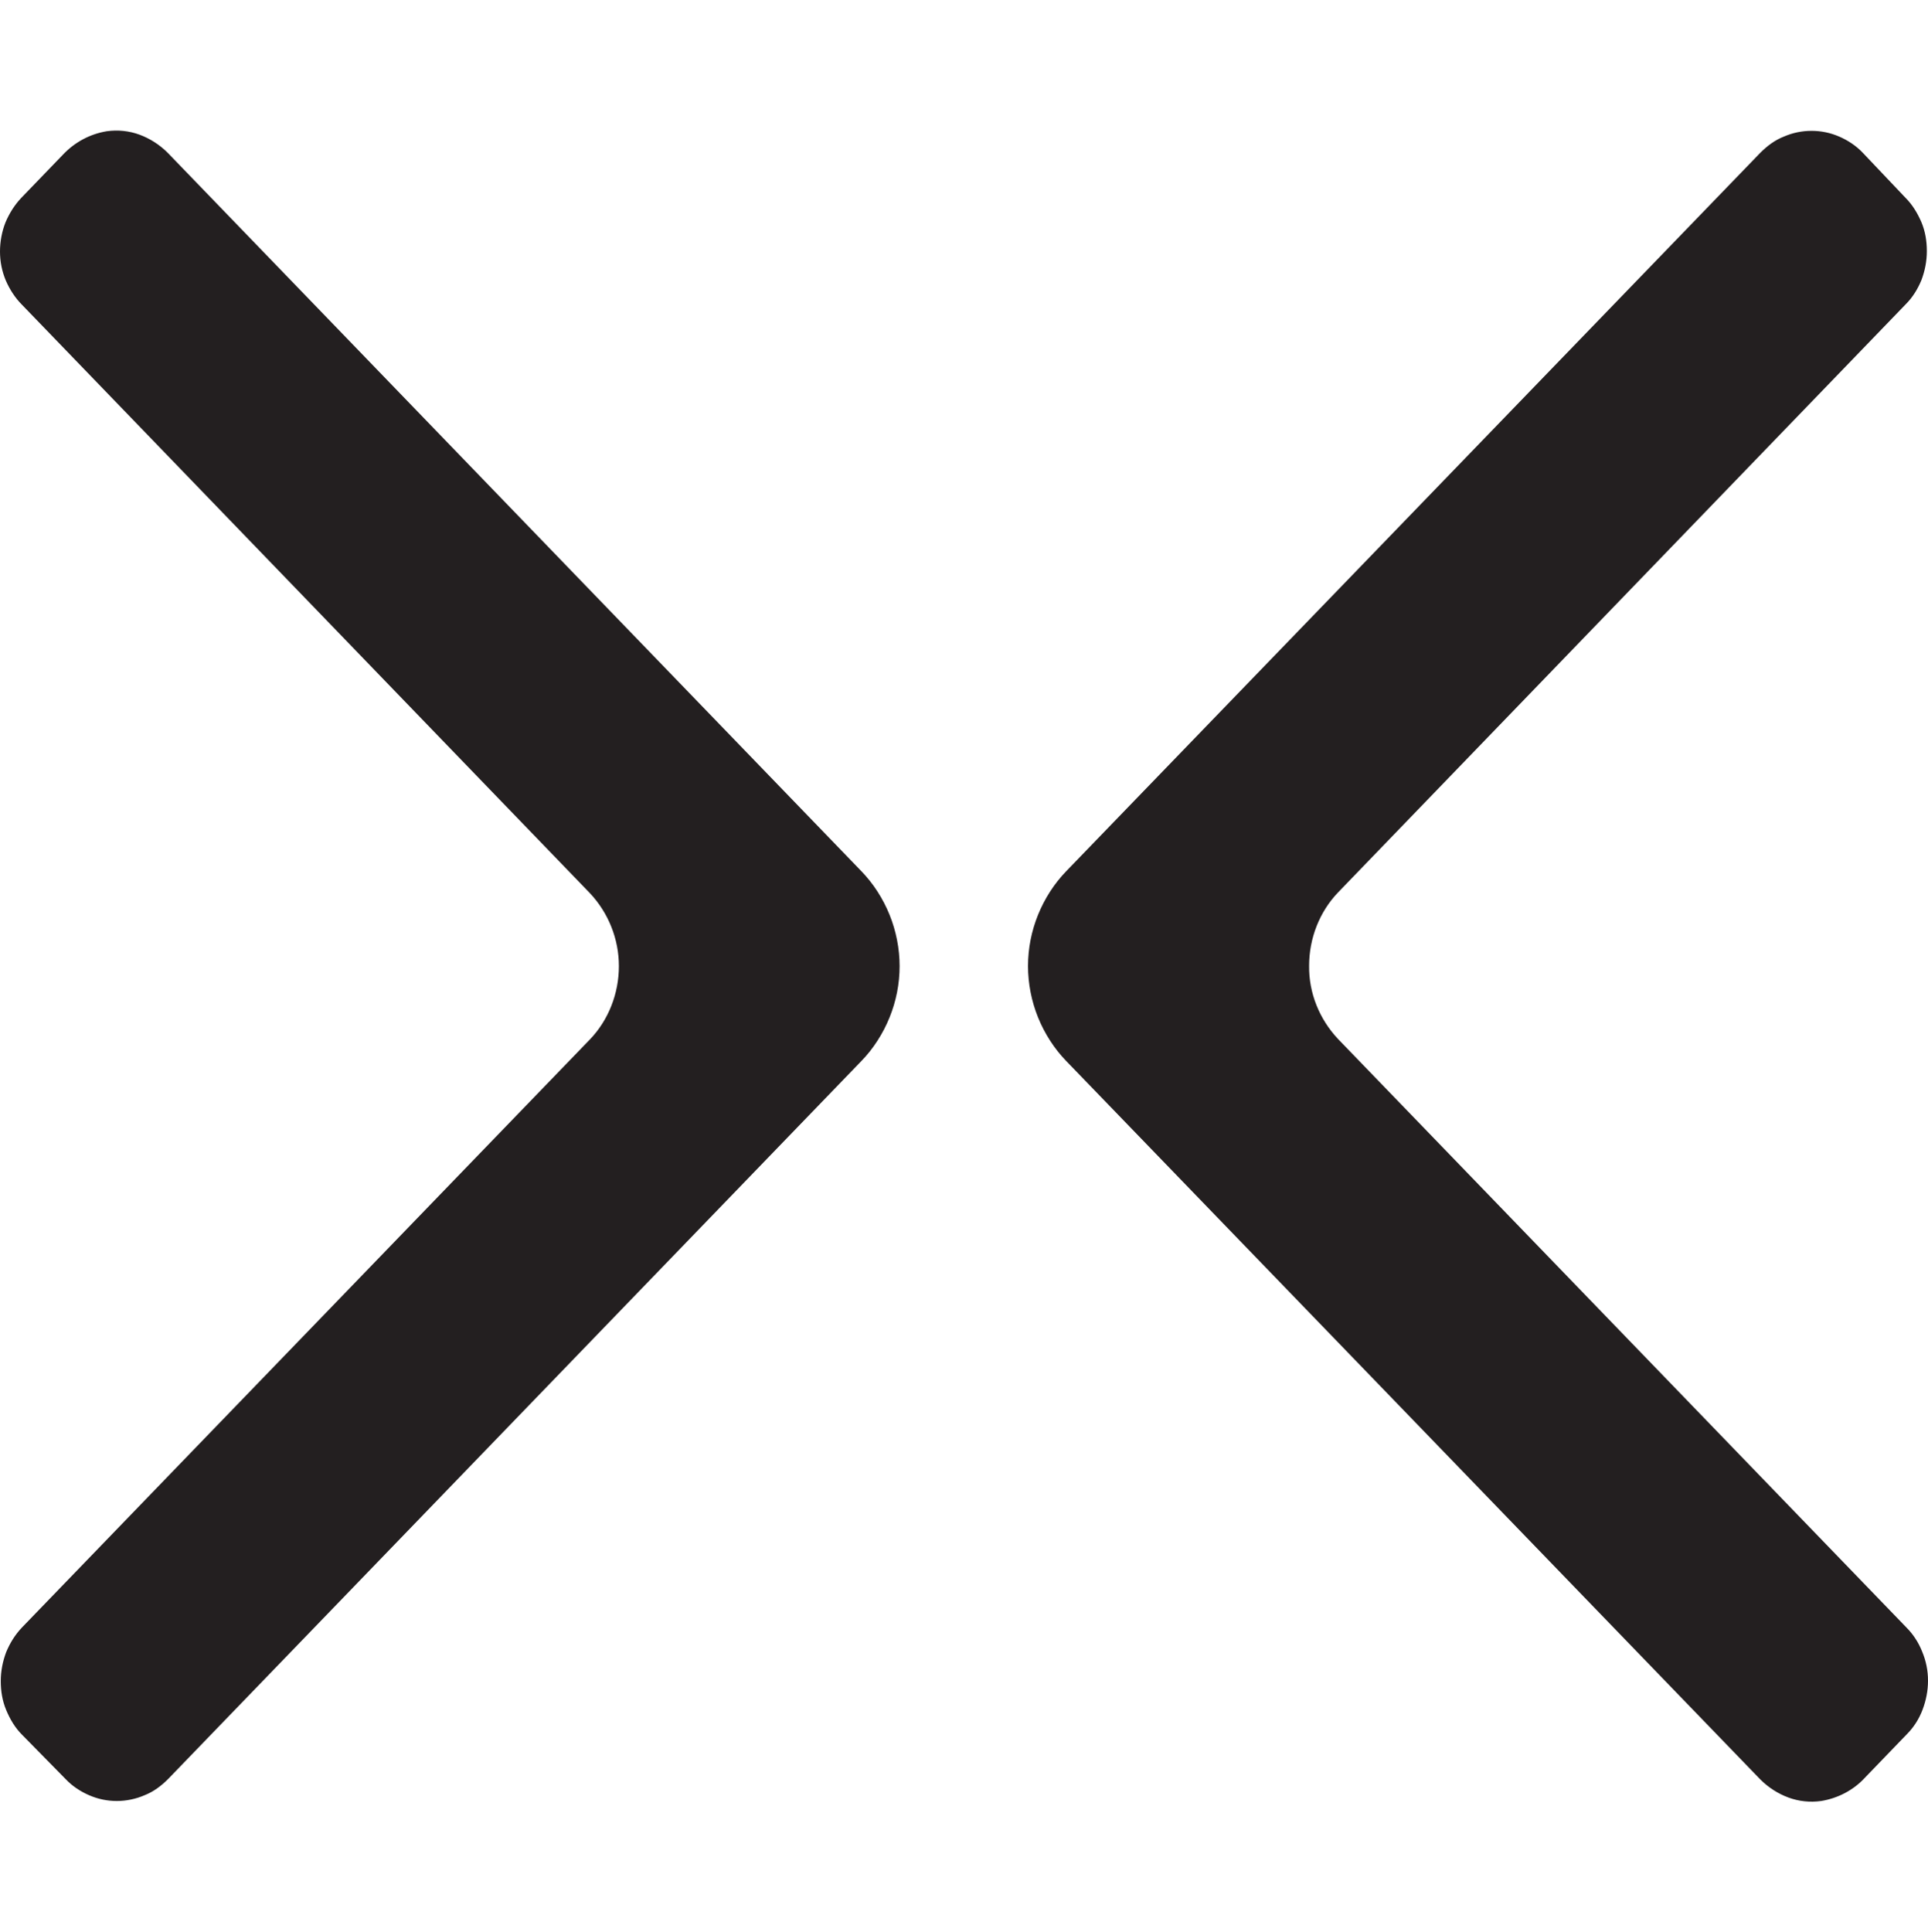 <svg width="500" height="501" viewBox="0 0 500 501" fill="none" xmlns="http://www.w3.org/2000/svg">
<path fill-rule="evenodd" clip-rule="evenodd" d="M347 269.429L494.4 422.029C496.2 423.829 497.6 426.029 498.5 428.329C499.5 430.729 500 433.229 500 435.829C500 438.429 499.5 440.929 498.6 443.329C497.7 445.729 496.3 447.929 494.5 449.729L483.7 460.929C480.7 464.229 476.6 466.329 472.3 467.029C469.4 467.429 466.5 467.129 463.8 466.129C461.1 465.129 458.6 463.529 456.5 461.429L276.5 275.129C273.4 271.929 270.9 268.029 269.2 263.829C267.5 259.629 266.6 255.029 266.6 250.529C266.6 245.929 267.5 241.429 269.2 237.229C270.9 233.029 273.4 229.129 276.5 225.929L456.5 39.629C458.3 37.829 460.3 36.329 462.6 35.429C464.9 34.429 467.3 33.929 469.8 33.929C472.3 33.929 474.7 34.429 477 35.429C479.3 36.429 481.4 37.829 483.1 39.629L494.2 51.329C496 53.129 497.3 55.329 498.3 57.629C499.3 60.029 499.7 62.529 499.7 65.129C499.7 67.729 499.2 70.229 498.3 72.629C497.3 75.029 496 77.129 494.2 78.929L347 231.429C342.2 236.429 339.5 243.329 339.5 250.429C339.4 257.529 342.2 264.329 347 269.429ZM153 231.629L5.7 79.029C3.9 77.229 2.5 75.029 1.5 72.729C0.5 70.329 0 67.829 0 65.229C0 62.629 0.5 60.029 1.4 57.729C2.4 55.329 3.8 53.129 5.5 51.329L16.3 40.129C19.4 36.829 23.4 34.729 27.7 34.029C30.6 33.629 33.5 33.929 36.2 34.929C38.9 35.929 41.4 37.529 43.5 39.629L223.4 225.929C226.5 229.129 229 233.029 230.7 237.229C232.4 241.429 233.3 246.029 233.3 250.529C233.3 255.129 232.4 259.629 230.7 263.829C229 268.029 226.5 271.929 223.4 275.129L43.6 461.329C41.8 463.129 39.8 464.629 37.5 465.529C35.2 466.529 32.7 467.029 30.3 467.029C27.8 467.029 25.4 466.529 23.1 465.529C20.8 464.529 18.7 463.129 17 461.329L5.7 449.829C3.9 448.029 2.6 445.829 1.6 443.429C0.6 441.029 0.2 438.529 0.2 435.929C0.2 433.329 0.7 430.829 1.6 428.429C2.6 426.029 3.9 423.929 5.7 422.029L153 269.529C157.8 264.529 160.5 257.629 160.5 250.529C160.5 243.529 157.8 236.729 153 231.629Z" fill="#231F20"/>
</svg>
